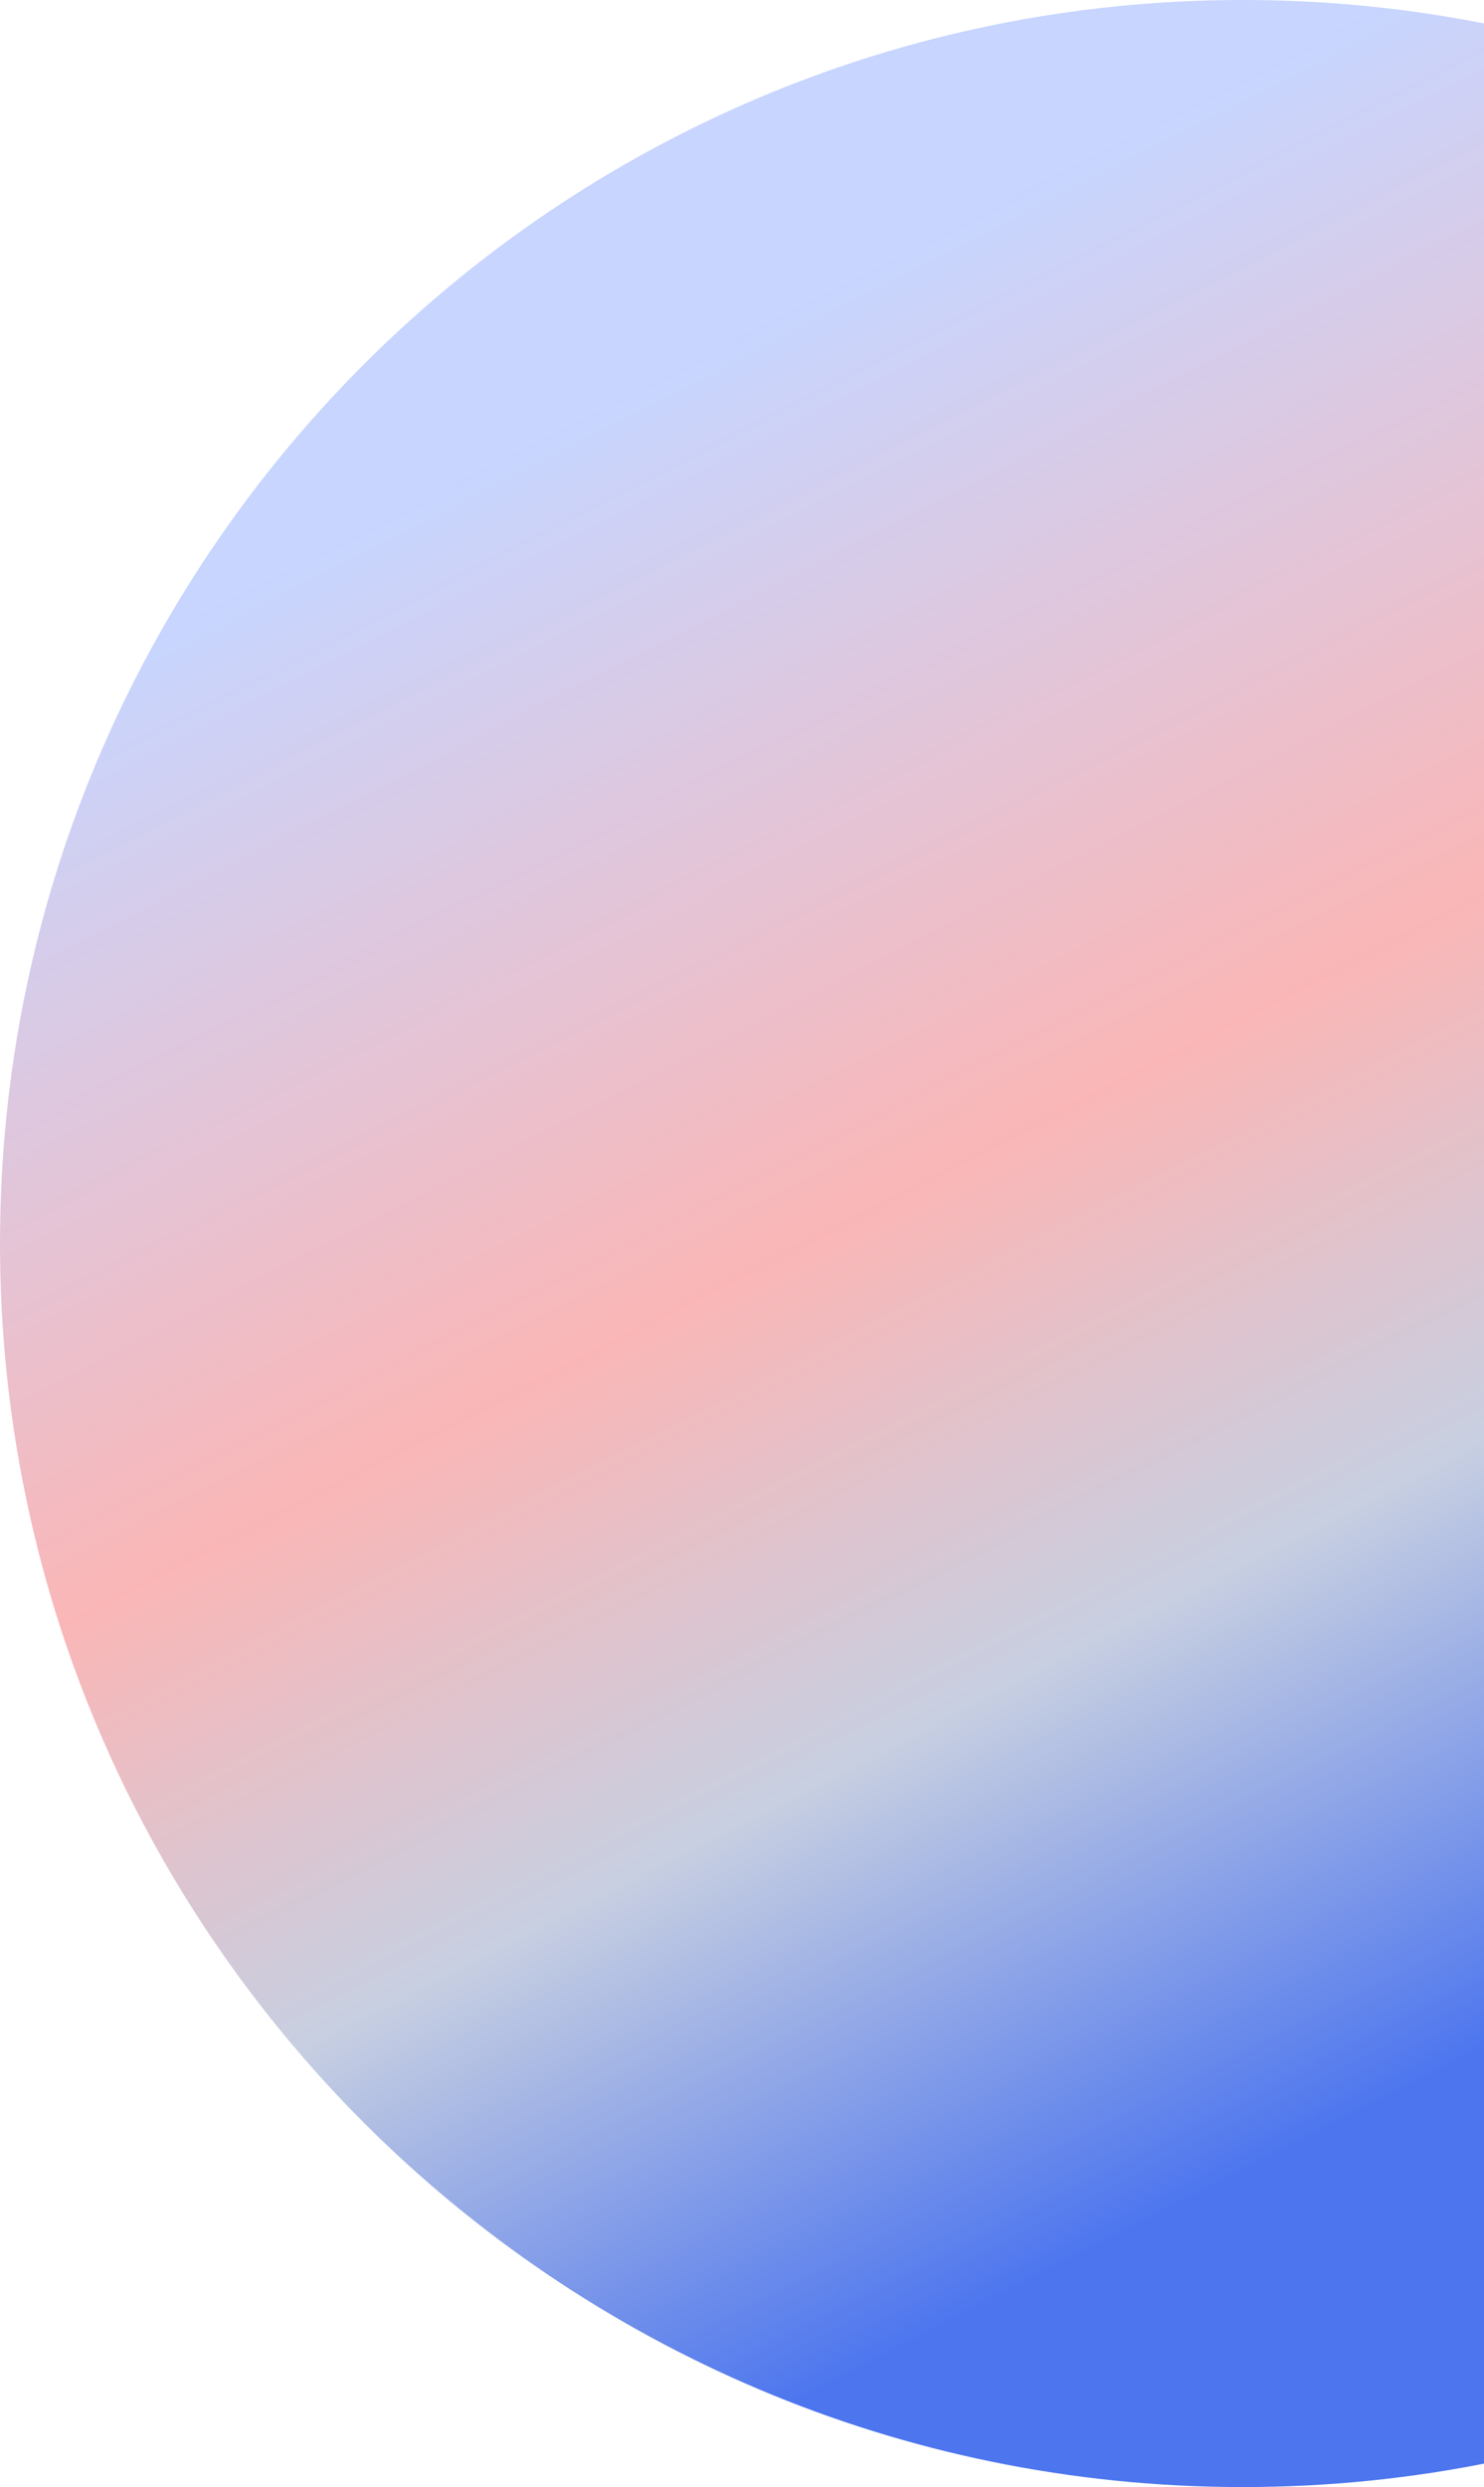 <svg width="326" height="546" viewBox="0 0 326 546" fill="none" xmlns="http://www.w3.org/2000/svg">
<path d="M273 546C423.774 546 546 423.774 546 273C546 122.226 423.774 0 273 0C122.226 0 0 122.226 0 273C0 423.774 122.226 546 273 546Z" fill="url(#paint0_linear_234_1035)" fill-opacity="0.7"/>
<defs>
<linearGradient id="paint0_linear_234_1035" x1="68.001" y1="-19.747" x2="313.257" y2="457.488" gradientUnits="userSpaceOnUse">
<stop offset="0.236" stop-color="#B0C4FF"/>
<stop offset="0.578" stop-color="#F99898"/>
<stop offset="0.776" stop-color="#B0BBD5"/>
<stop offset="1" stop-color="#003AE8"/>
</linearGradient>
</defs>
</svg>
